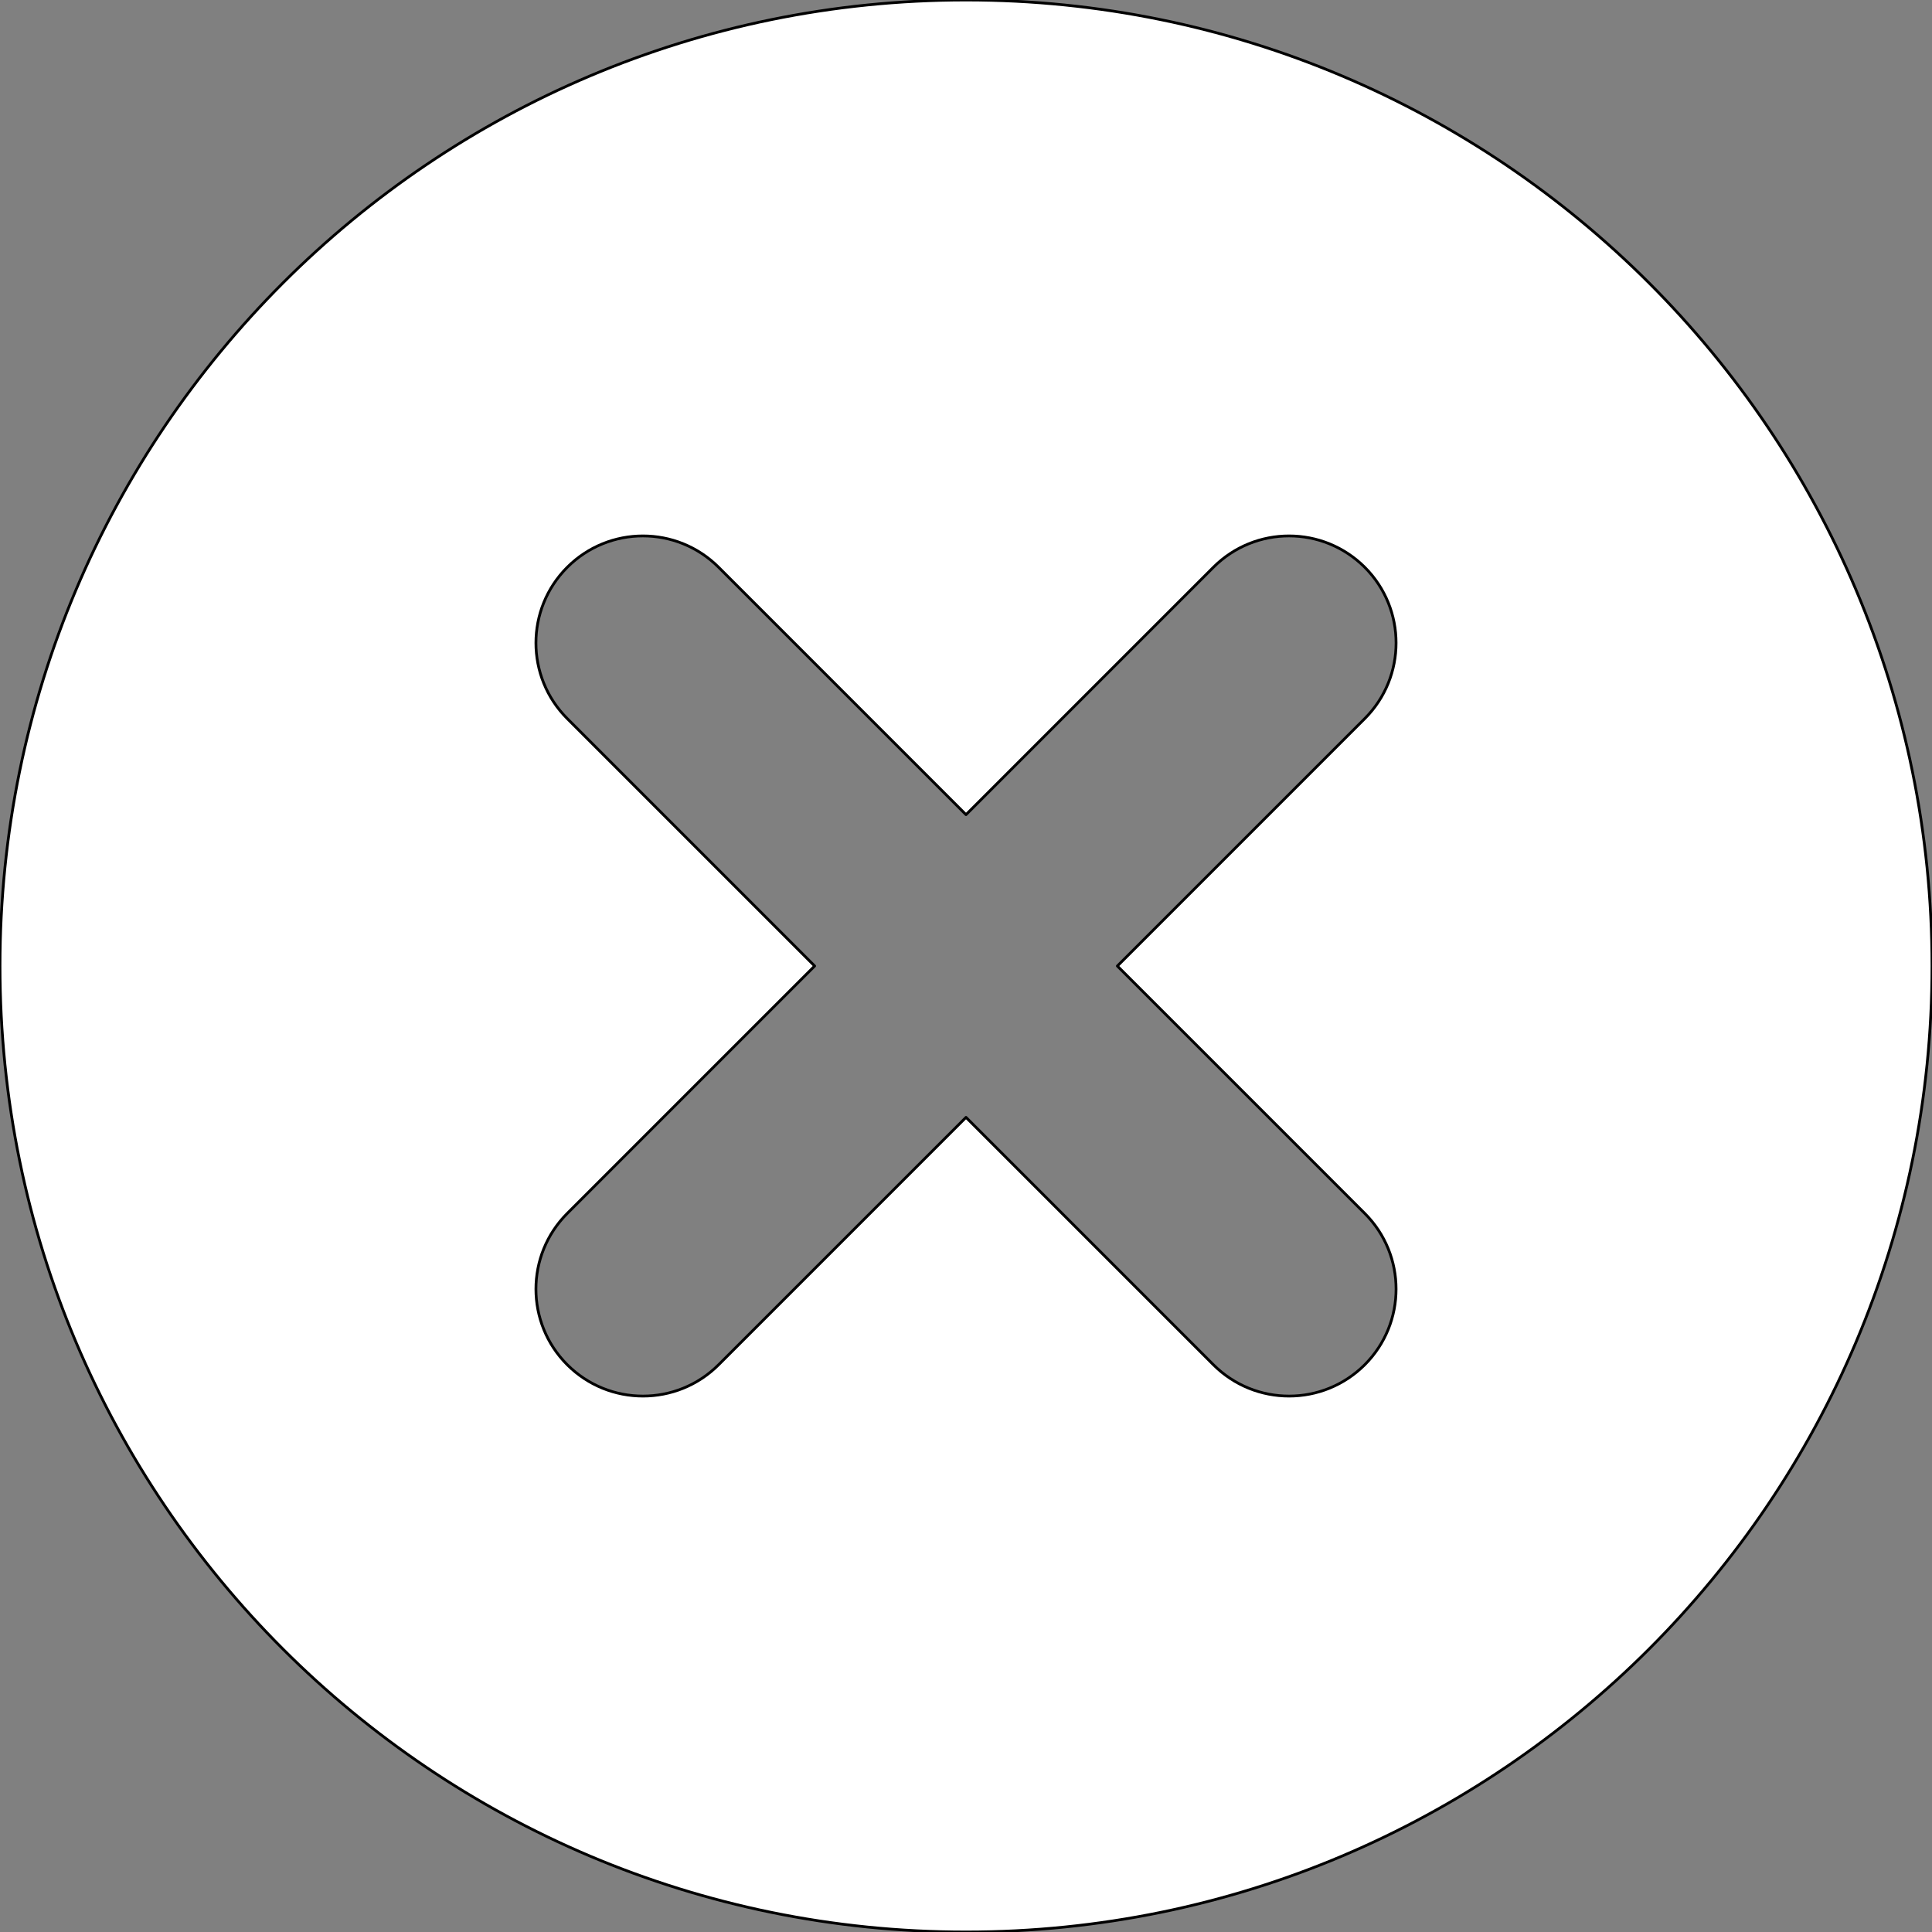 <?xml version="1.0" encoding="utf-8"?>
<svg viewBox="0 0 700 700" xmlns="http://www.w3.org/2000/svg">
  <rect x="0" y="0" width="700" height="700" fill="#808080" stroke="none"/>
  <g transform="matrix(1.25, 0, 0, 1.25, -87.5, 0)">
    <path d="m350 0c-154.63 0-280 125.36-280 280s125.37 280 280 280 280-125.37 280-280-125.37-280-280-280zm115.58 395.58c-12.109 12.109-31.75 12.109-43.871 0l-71.707-71.707-71.707 71.707c-12.109 12.109-31.75 12.109-43.871 0-12.109-12.109-12.109-31.75 0-43.871l71.707-71.707-71.707-71.707c-12.109-12.109-12.109-31.75 0-43.871 12.109-12.109 31.75-12.109 43.871 0l71.707 71.707 71.707-71.707c12.109-12.109 31.75-12.109 43.871 0 12.109 12.109 12.109 31.75 0 43.871l-71.707 71.707 71.707 71.707c12.109 12.109 12.109 31.75 0 43.871z" style="fill: rgb(255, 255, 255); stroke: rgb(0, 0, 0); paint-order: fill; stroke-width: 0.8px; stroke-linejoin: round; stroke-linecap: round;"/>
  </g>
</svg>